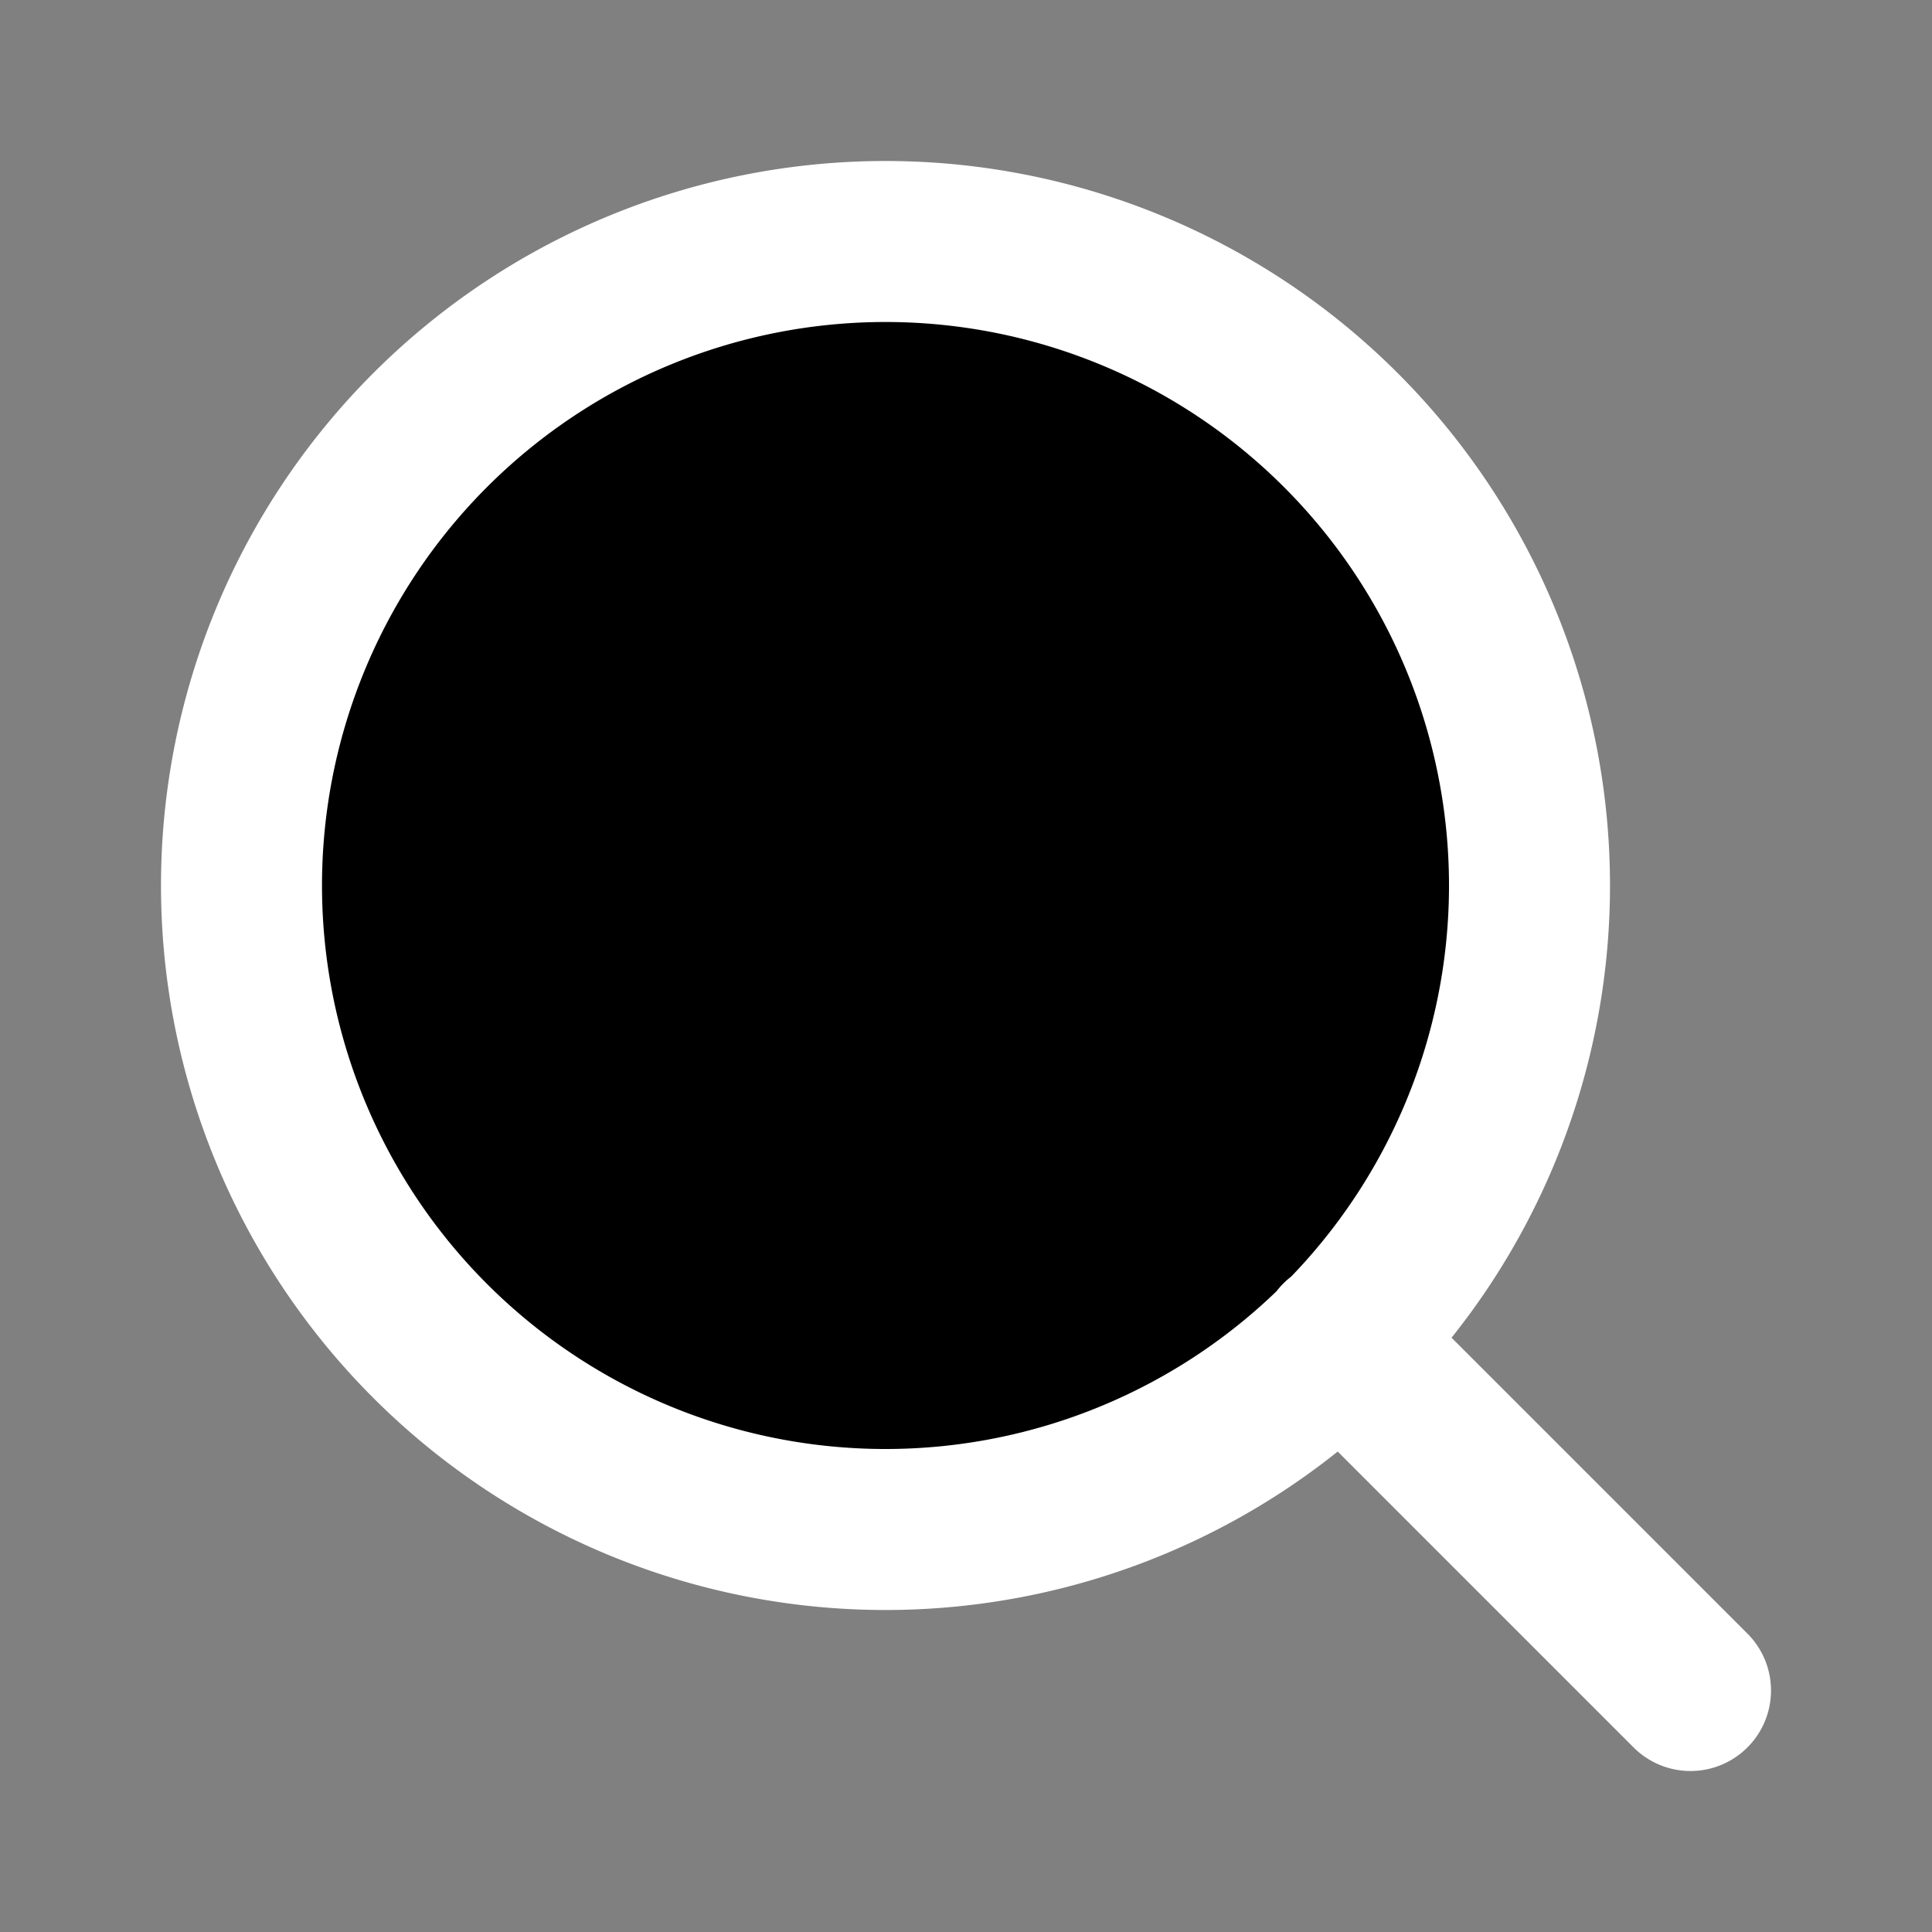 <svg id="search" width="12" height="12" xmlns="http://www.w3.org/2000/svg"><rect width="100%" height="100%" fill="#808080" stroke="none"/><path d="M5.5 9.5a4 4 0 1 0 0-8 4 4 0 0 0 0 8ZM10.5 10.5 8.325 8.325" stroke="#fff" stroke-linecap="round" stroke-linejoin="round"/></svg>